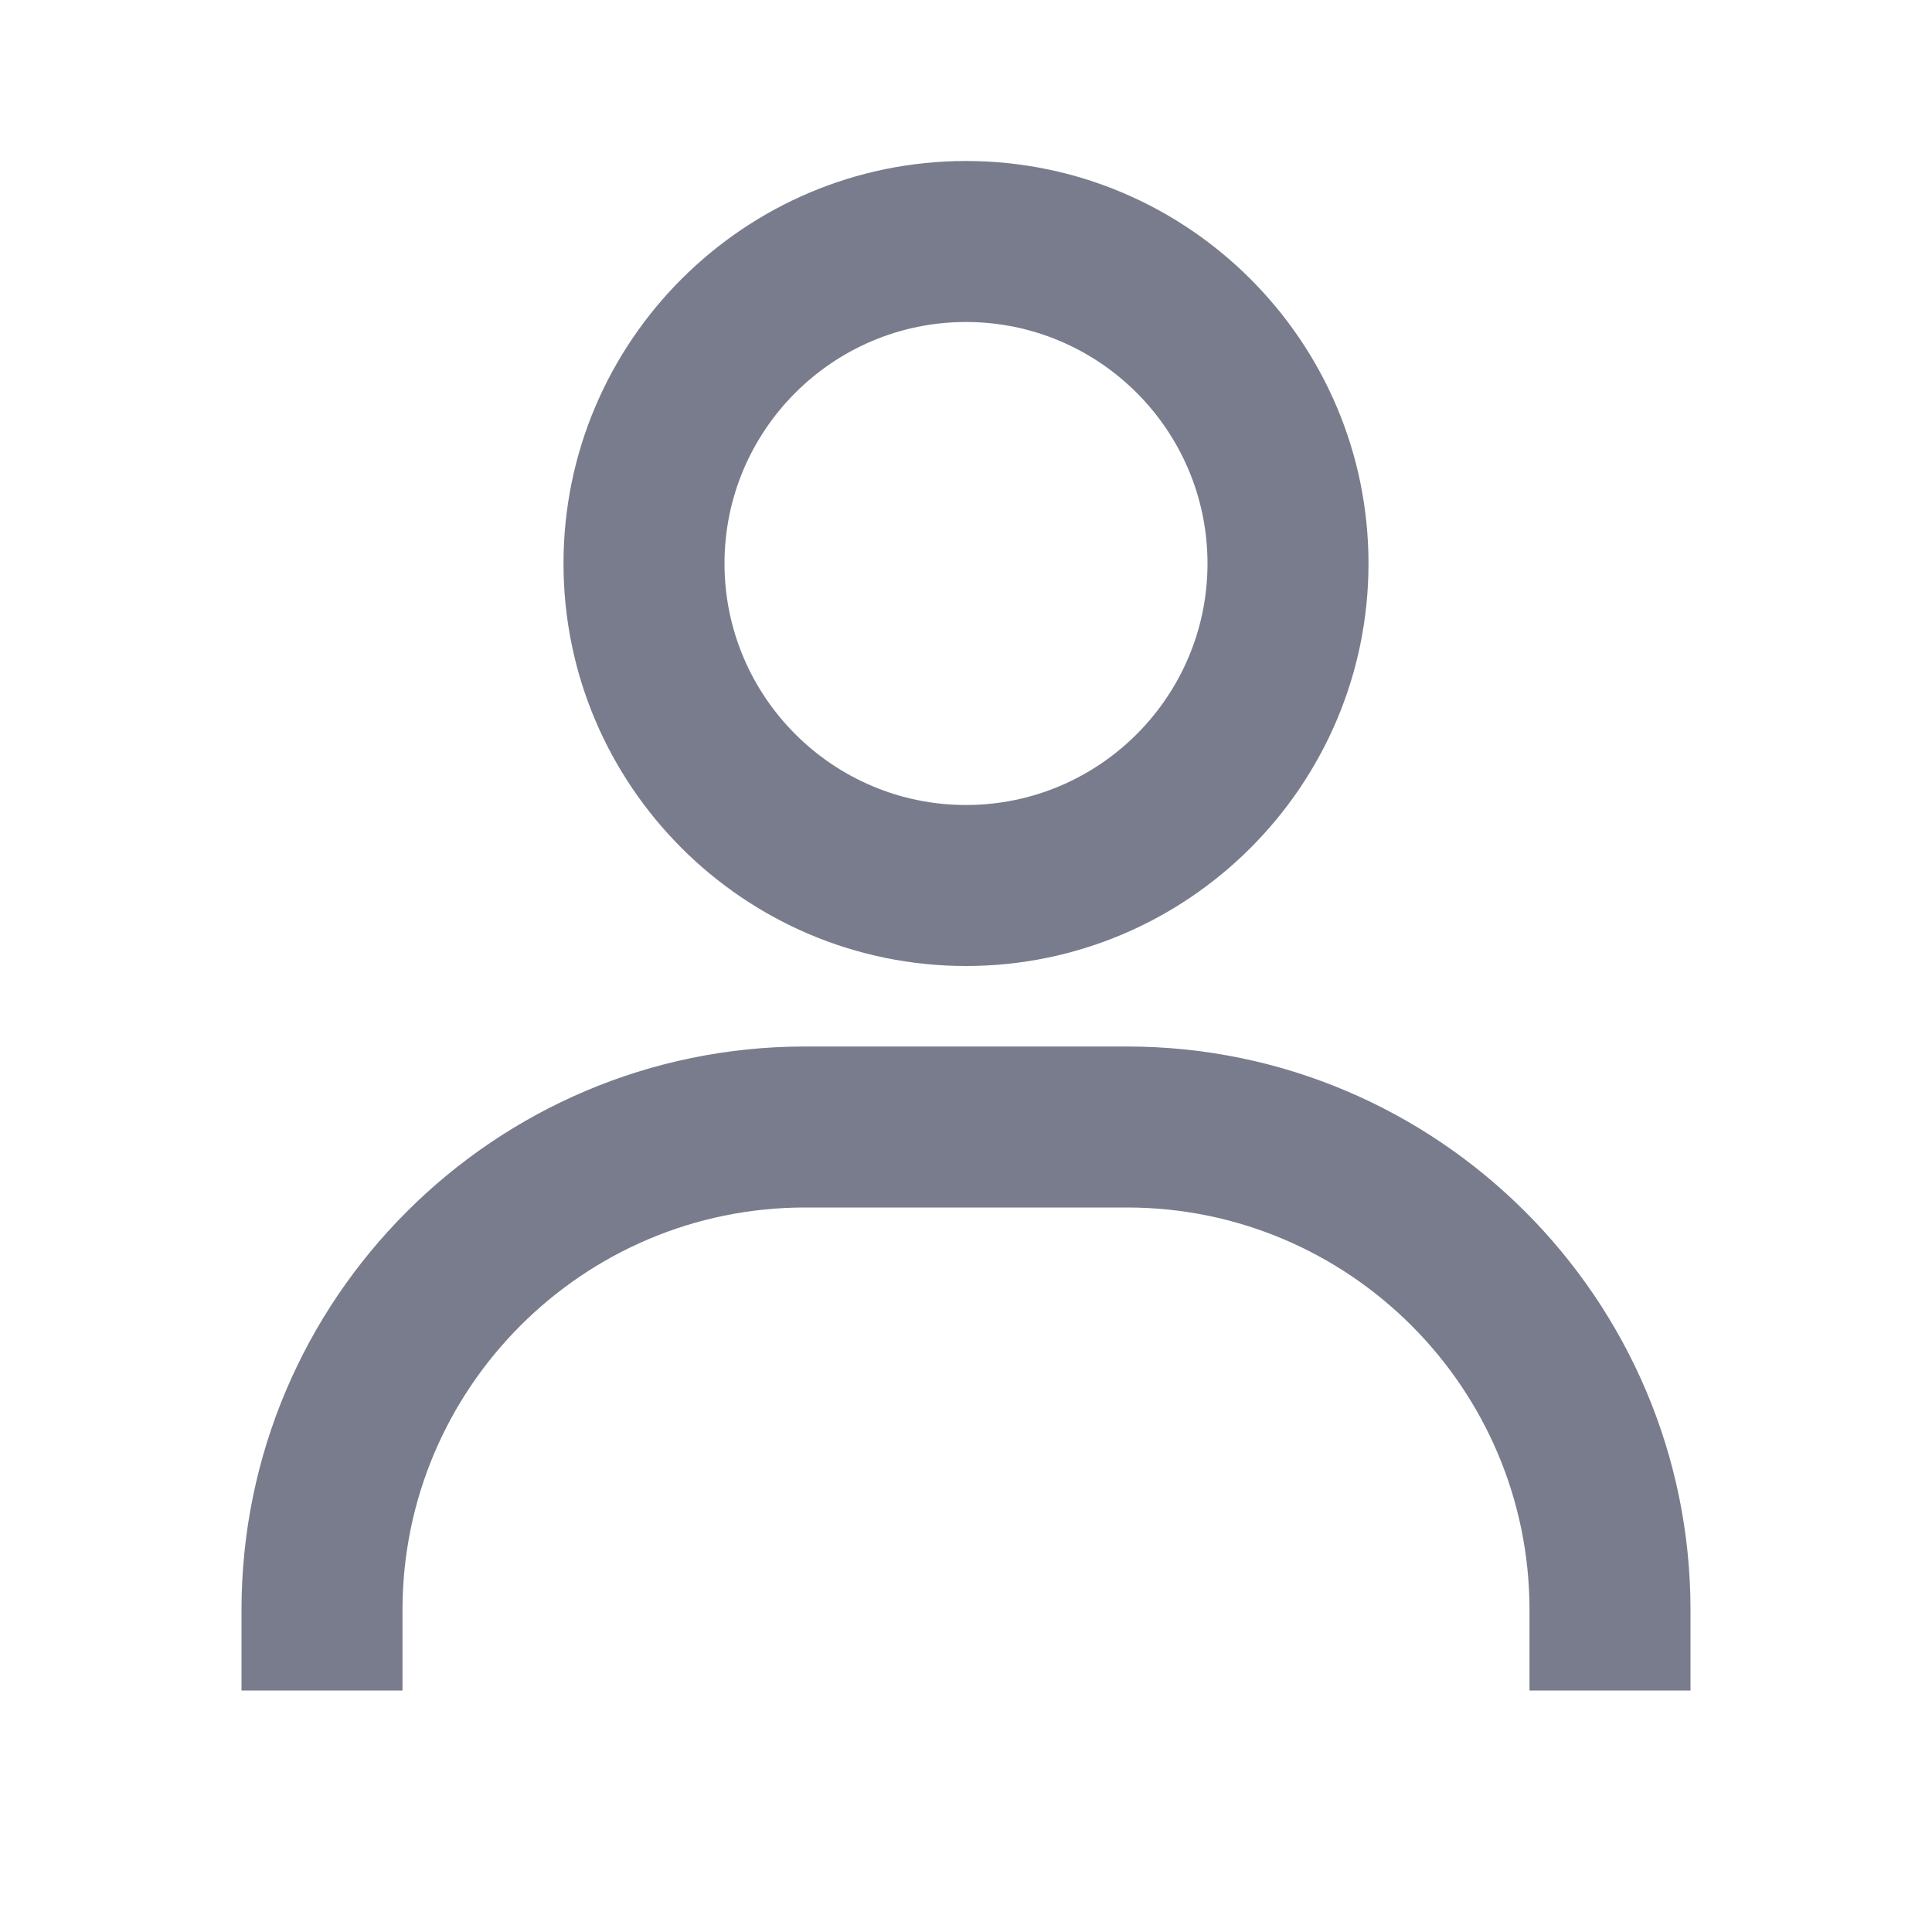 <svg width="15" height="15" viewBox="0 0 15 15" fill="none" xmlns="http://www.w3.org/2000/svg">
<mask id="mask0_0_2237" style="mask-type:luminance" maskUnits="userSpaceOnUse" x="0" y="0" width="15" height="15">
<rect width="15" height="15" fill="white"/>
</mask>
<g mask="url(#mask0_0_2237)">
<path fill-rule="evenodd" clip-rule="evenodd" d="M7.5 1.25C5.777 1.25 4.375 2.652 4.375 4.375C4.375 6.098 5.777 7.5 7.5 7.5C9.223 7.5 10.625 6.098 10.625 4.375C10.625 2.652 9.223 1.25 7.5 1.25ZM7.5 6.25C6.466 6.25 5.625 5.409 5.625 4.375C5.625 3.341 6.466 2.5 7.5 2.5C8.534 2.5 9.375 3.341 9.375 4.375C9.375 5.409 8.534 6.25 7.5 6.25ZM13.125 13.125V12.5C13.125 10.088 11.162 8.125 8.75 8.125H6.25C3.837 8.125 1.875 10.088 1.875 12.5V13.125H3.125V12.5C3.125 10.777 4.527 9.375 6.25 9.375H8.75C10.473 9.375 11.875 10.777 11.875 12.5V13.125H13.125Z" fill="#797C8C"/>
</g>
</svg>
